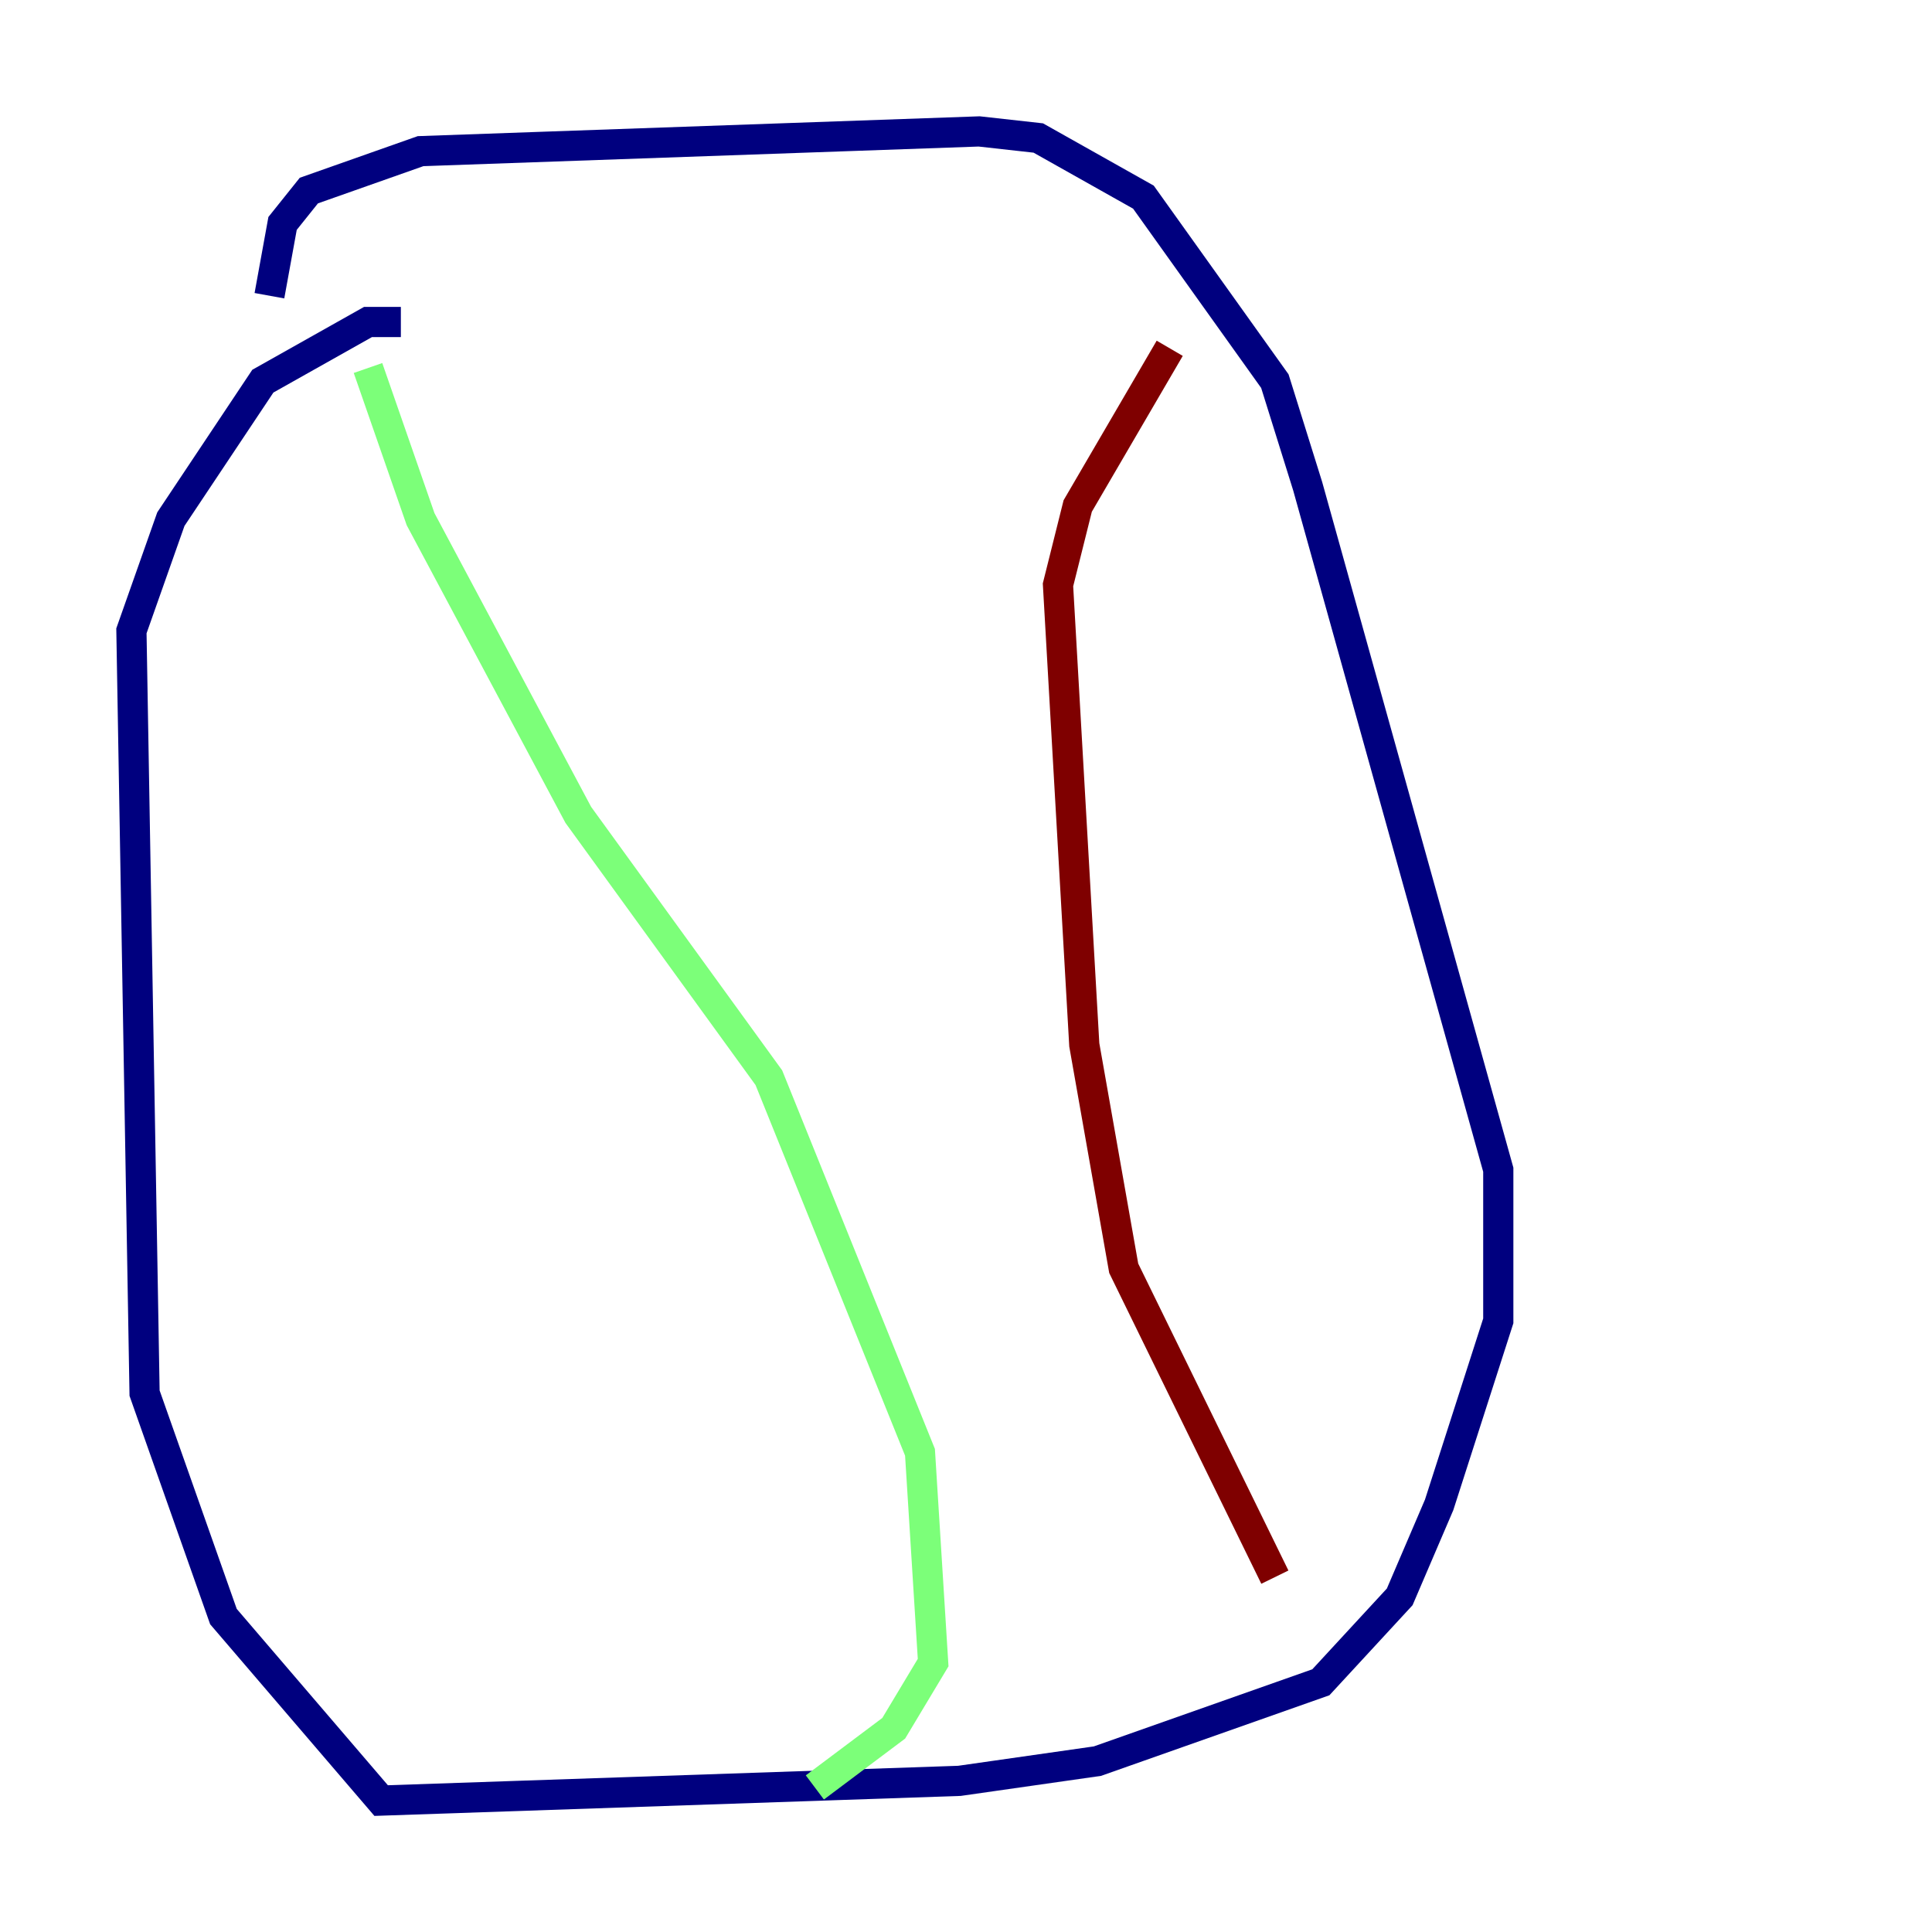 <?xml version="1.0" encoding="utf-8" ?>
<svg baseProfile="tiny" height="128" version="1.2" viewBox="0,0,128,128" width="128" xmlns="http://www.w3.org/2000/svg" xmlns:ev="http://www.w3.org/2001/xml-events" xmlns:xlink="http://www.w3.org/1999/xlink"><defs /><polyline fill="none" points="17.85,19.592 18.721,14.803 20.463,12.626 27.864,10.014 64.871,8.707 68.789,9.143 75.755,13.061 84.463,25.252 86.639,32.218 99.265,77.497 99.265,87.51 95.347,99.701 92.735,105.796 87.51,111.456 72.707,116.68 63.565,117.986 25.252,119.293 14.803,107.102 9.578,92.299 8.707,41.796 11.32,34.395 17.415,25.252 24.381,21.333 26.558,21.333" stroke="#00007f" stroke-width="2" /><polyline fill="none" points="24.381,24.381 27.864,34.395 38.313,53.986 50.939,71.401 60.952,96.218 61.823,110.15 59.211,114.503 53.986,118.422" stroke="#7cff79" stroke-width="2" /><polyline fill="none" points="84.463,104.49 74.449,84.027 71.837,69.225 70.095,38.748 71.401,33.524 77.497,23.075" stroke="#7f0000" stroke-width="2" /></svg>